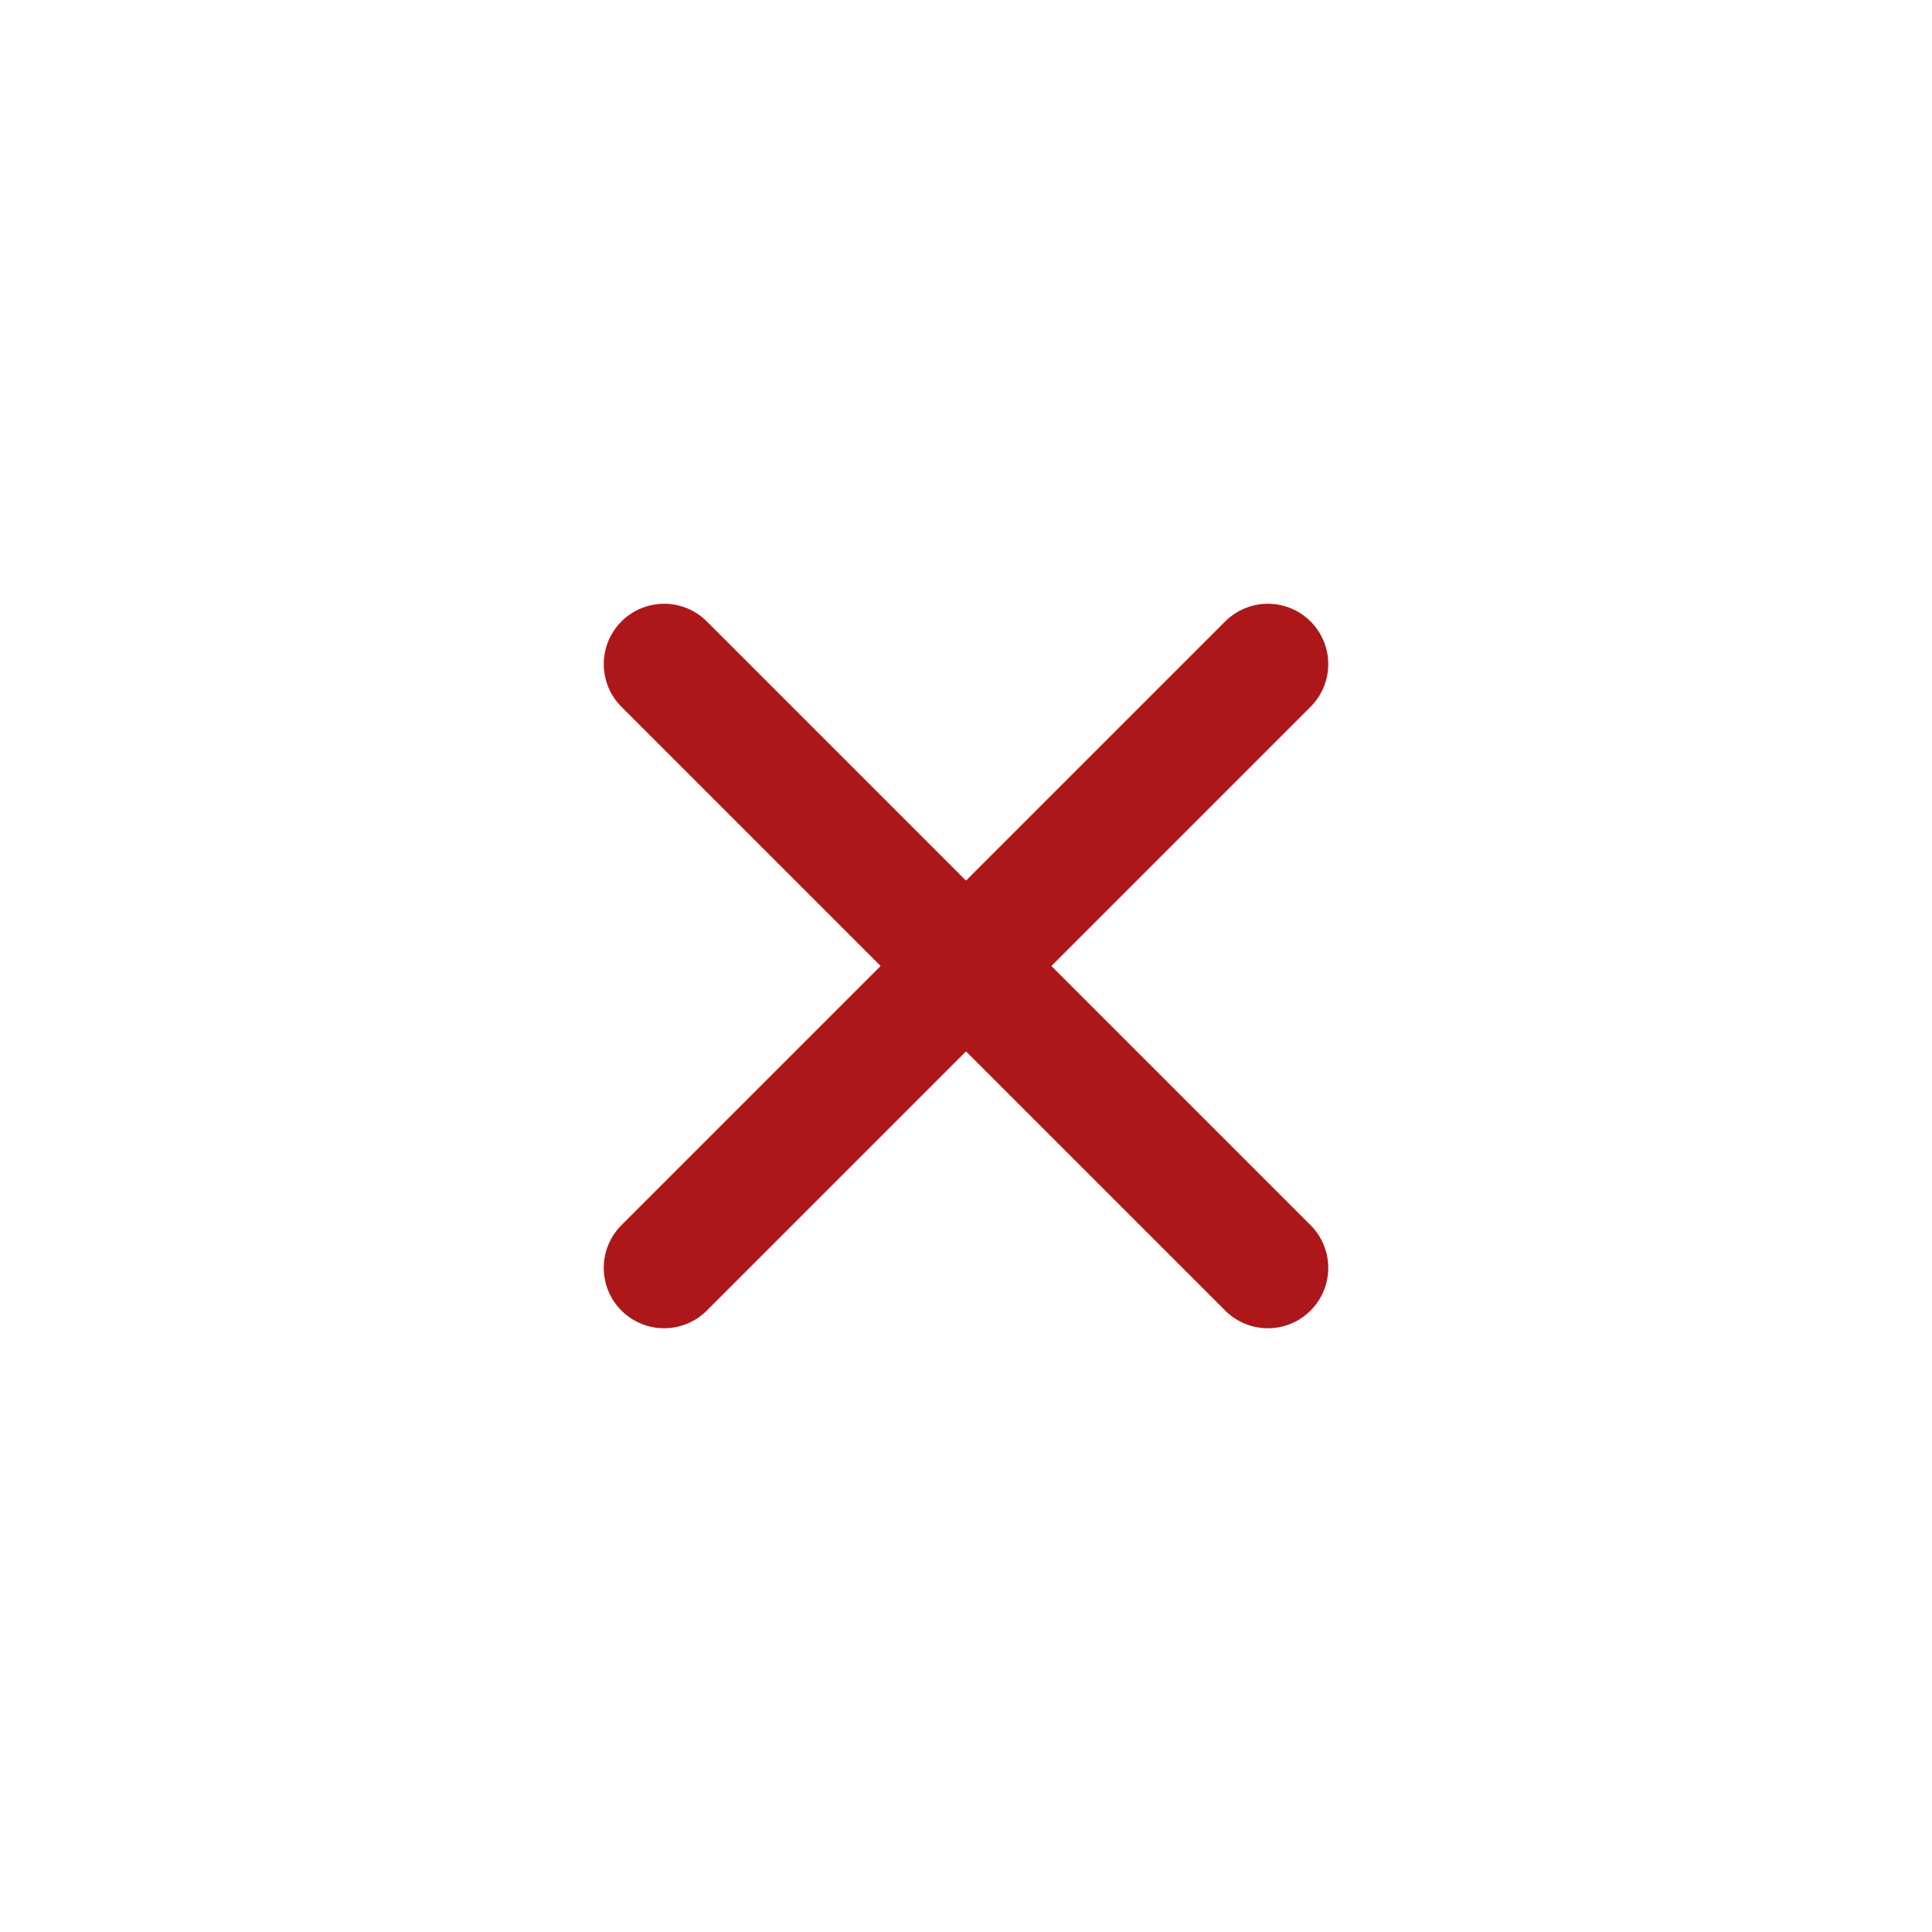 <svg width="32" height="32" viewBox="0 0 32 32" fill="none" xmlns="http://www.w3.org/2000/svg">
<path d="M21 11L11 21" stroke="#AD1719" stroke-width="2" stroke-linecap="round" stroke-linejoin="round"/>
<path d="M21 21L11 11" stroke="#AD1719" stroke-width="2" stroke-linecap="round" stroke-linejoin="round"/>
</svg>
